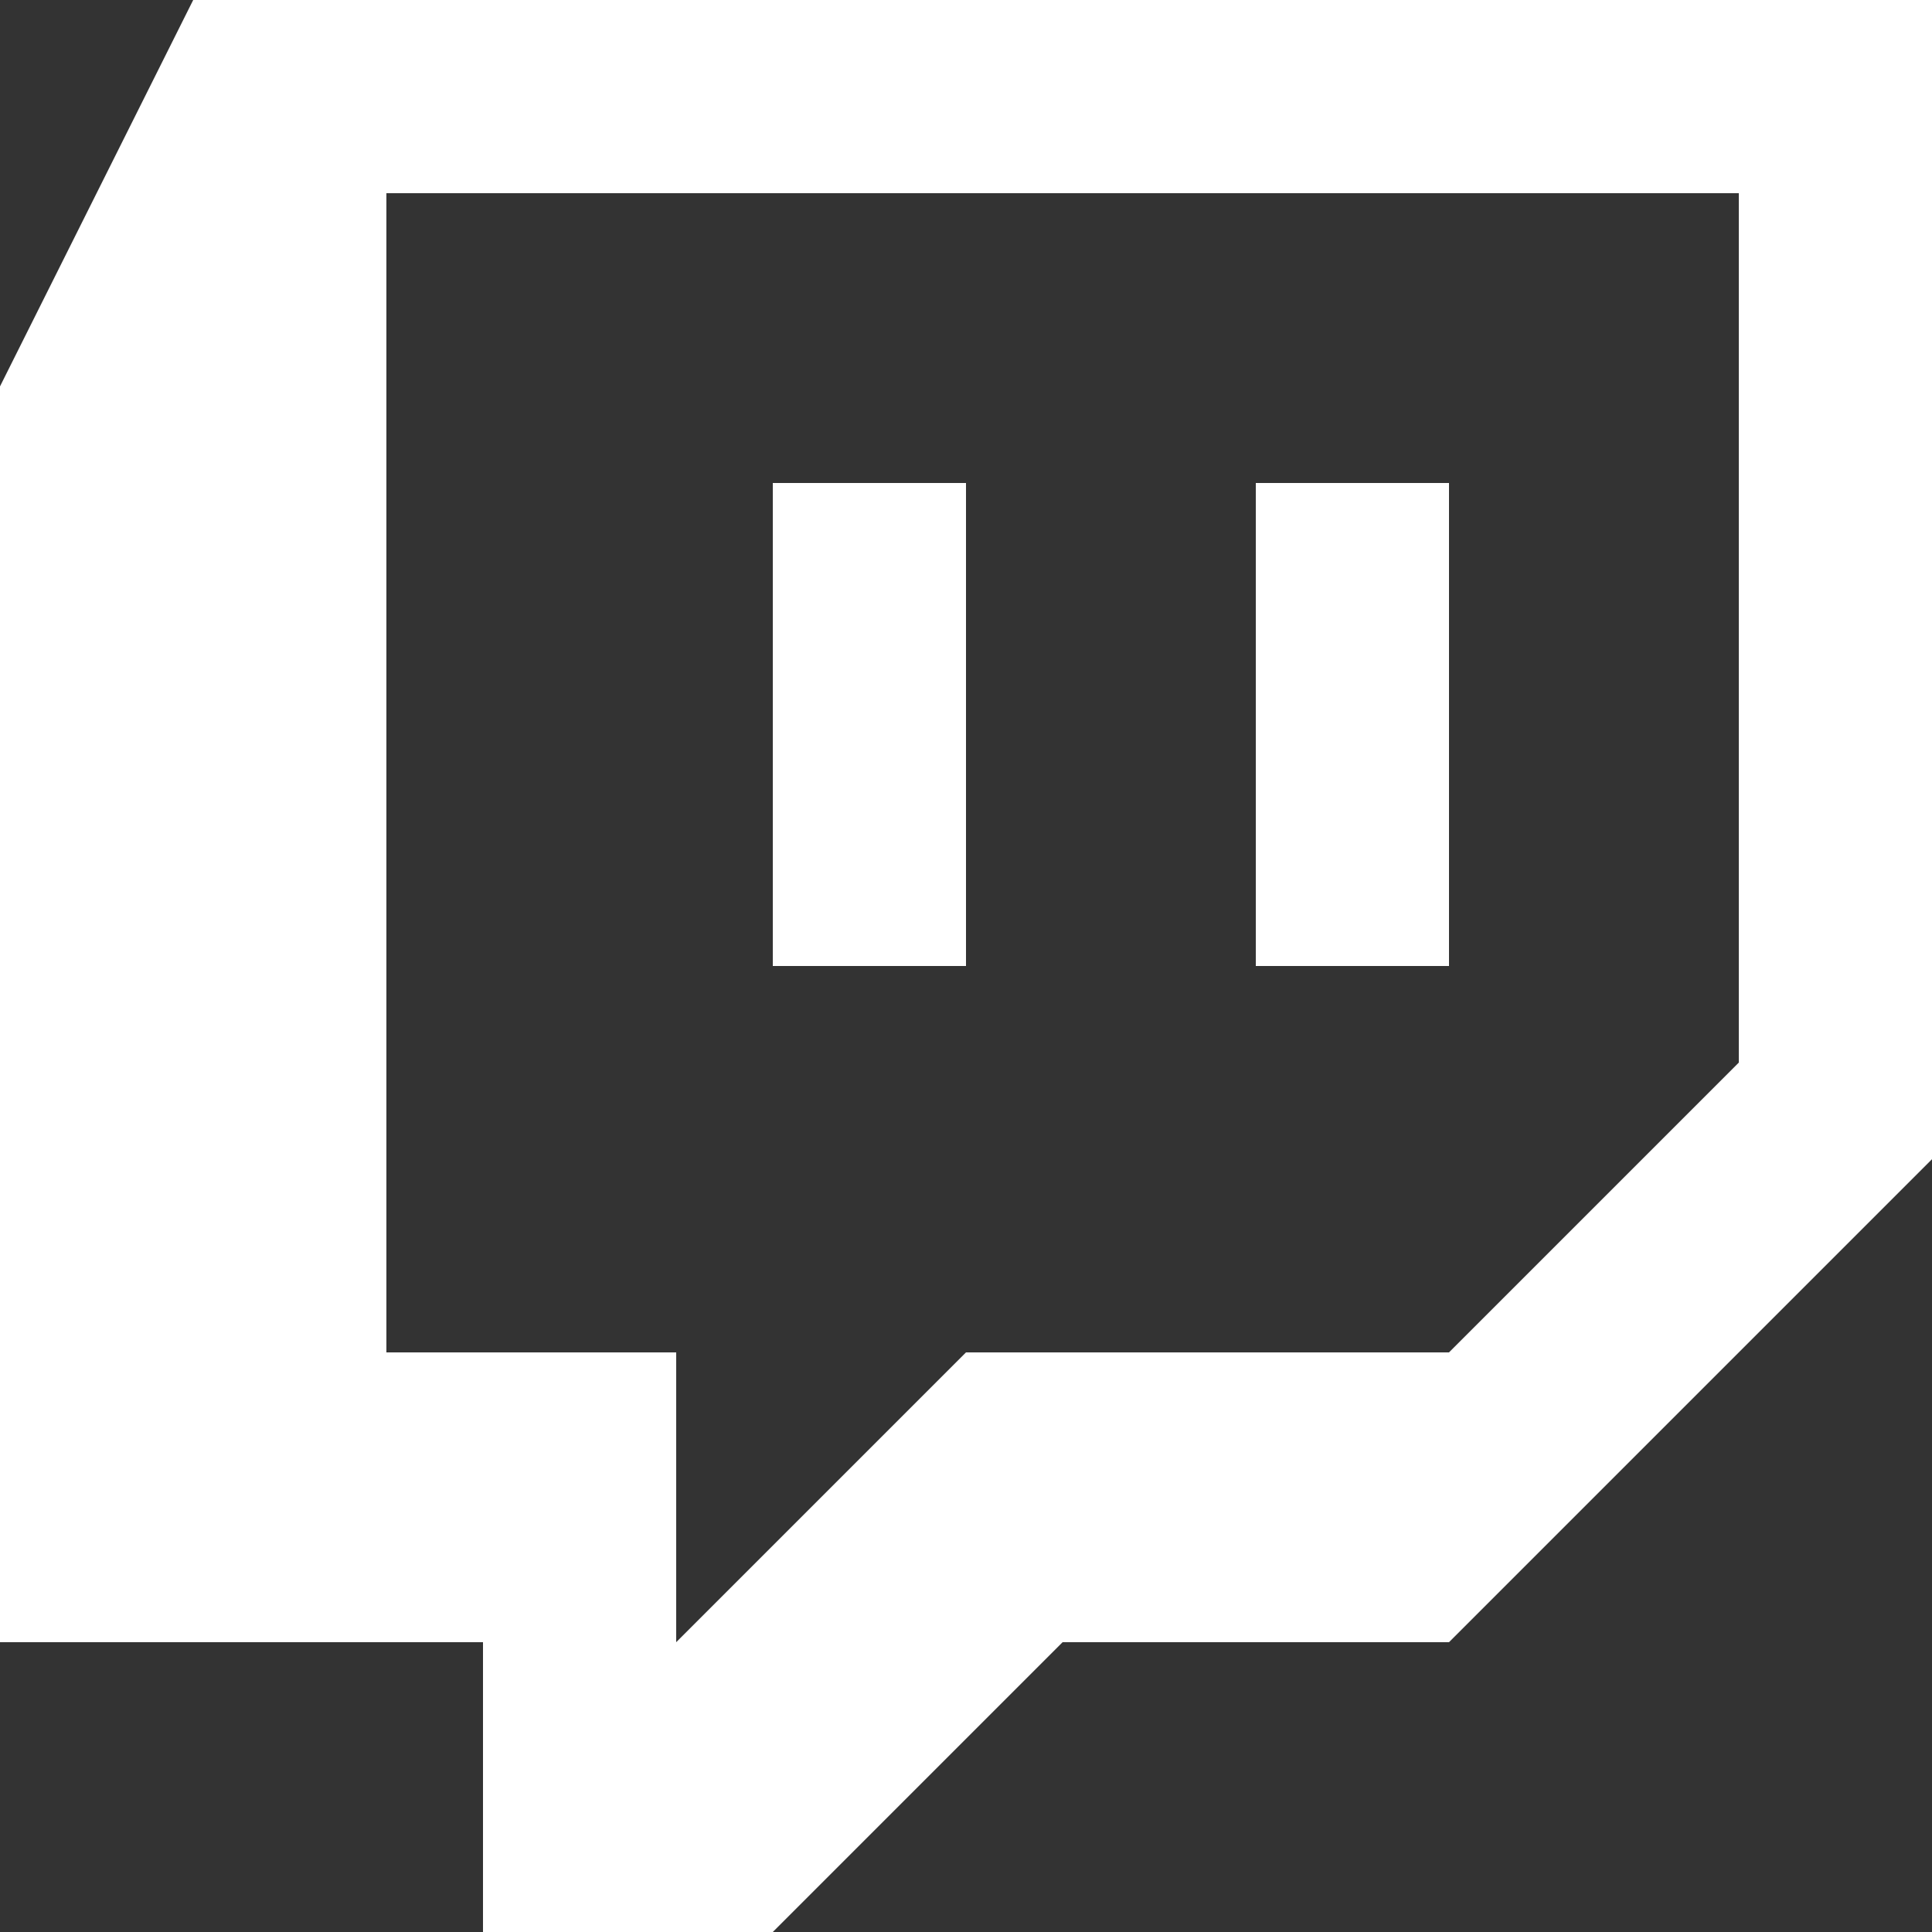 <svg xmlns="http://www.w3.org/2000/svg" viewBox="0 0 29 29">
  <rect x="0" y="0" width="29" height="29" fill="#333333" stroke="none"/>
  <defs>
    <style>
      .cls-1 {
        fill: #fff;
      }
    </style>
  </defs>
  <path id="twitch" class="cls-1" d="M4.9,2H31V19.4l-7.25,7.25h-5.8L13.6,31H9.25V26.65H2V7.8L4.9,2M28.1,17.95V4.9H7.8V22.3h4.35v4.35L16.5,22.3h7.25l4.35-4.35m-7.25-8.7h2.9V16.5h-2.9V9.25m-4.35,0V16.5H13.6V9.25Z" transform="translate(-2 -2)"/>
</svg>
